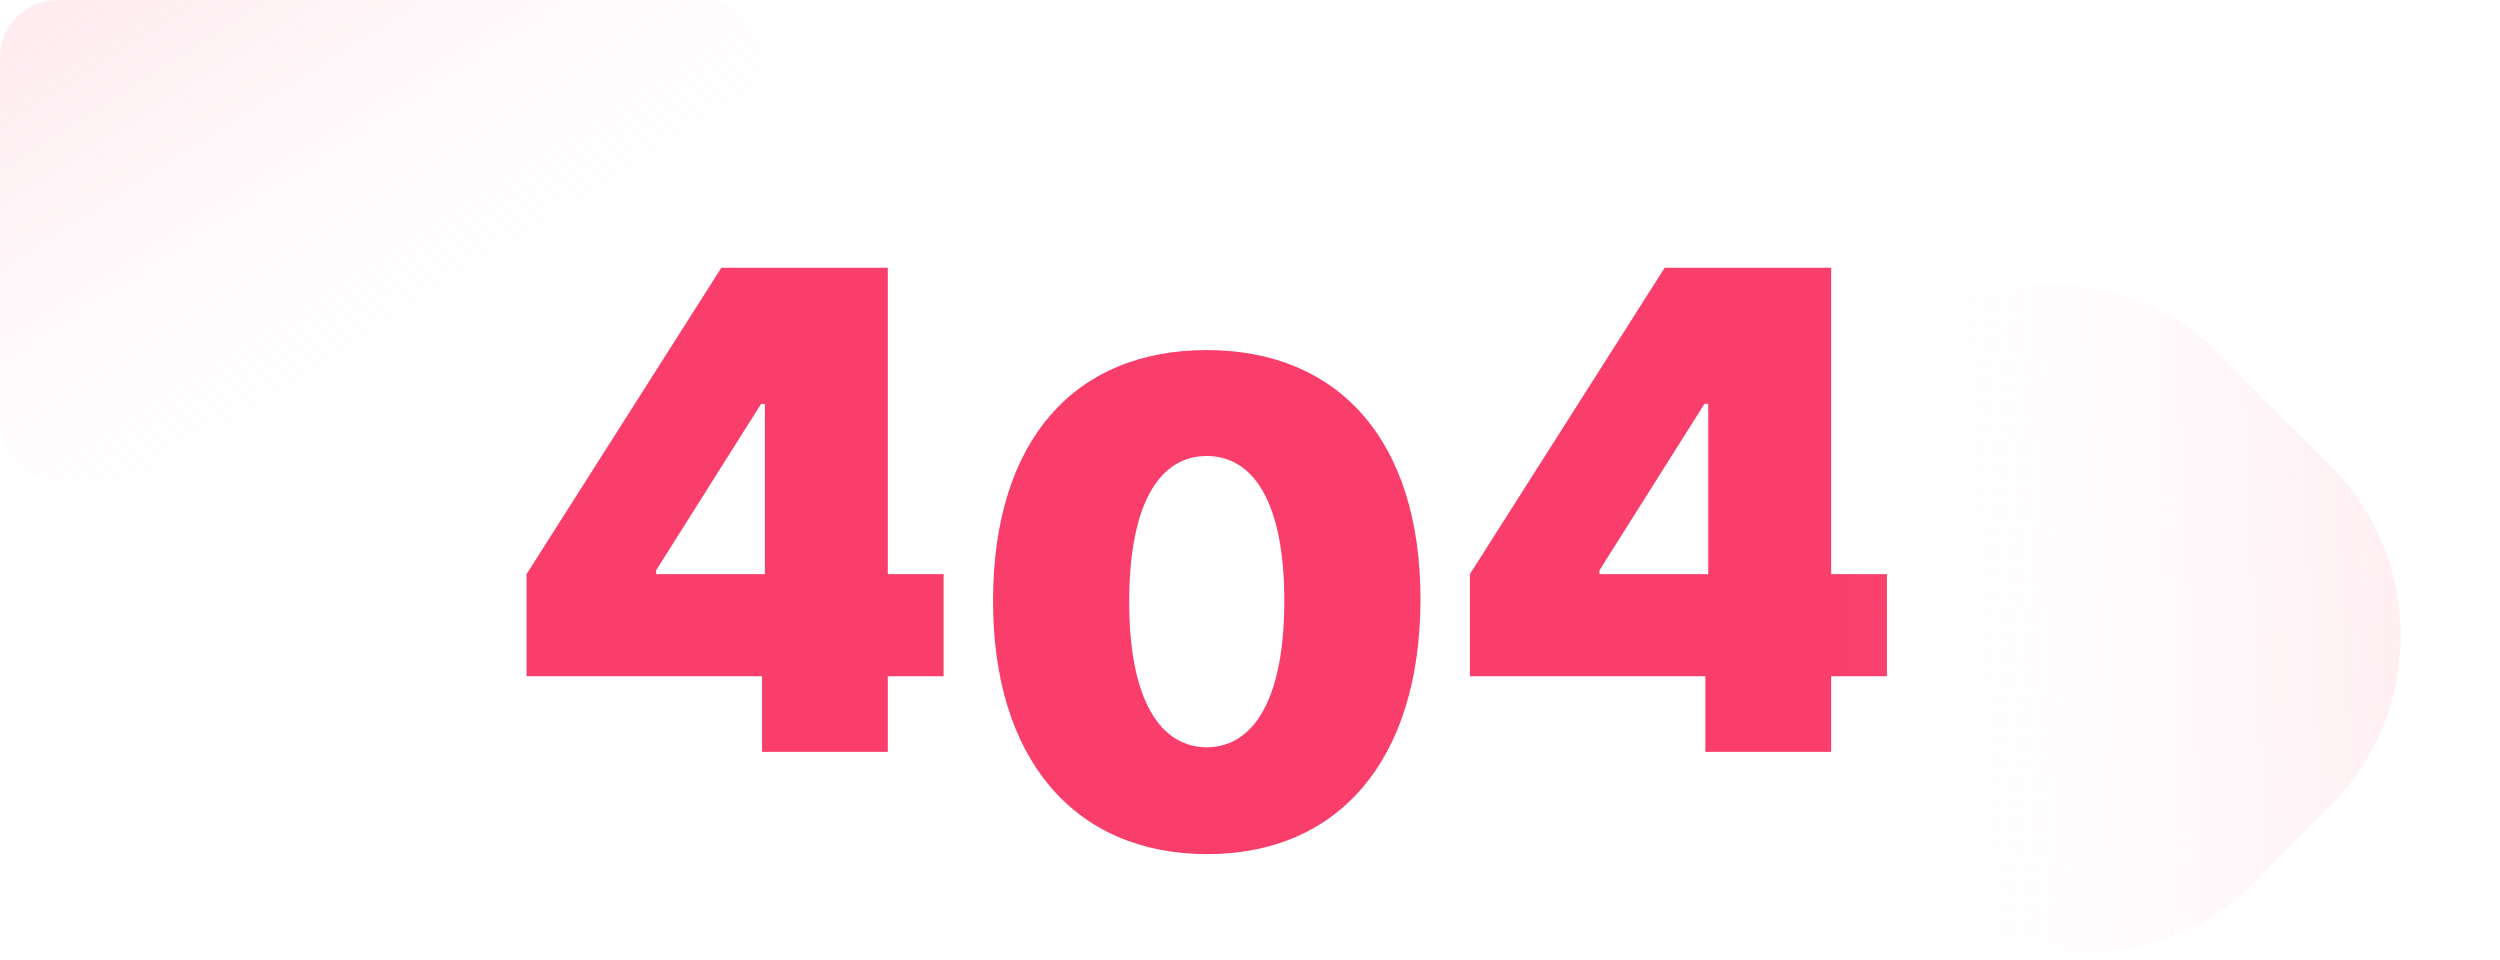 <svg width="607" height="233" viewBox="0 0 607 233" fill="none" xmlns="http://www.w3.org/2000/svg">
<path d="M127.85 164.192H185.023V182.561H215.561V164.192H229.108V139.394H215.561V65H175.149L127.85 139.394V164.192ZM185.712 139.394H159.306V138.475L184.793 98.064H185.712V139.394Z" fill="#F93E6C"/>
<path d="M293 207.383C324.973 207.44 344.835 184.536 344.892 145.617C344.949 106.928 324.973 85 293 85C260.969 85 241.223 106.813 241.108 145.617C240.993 184.364 260.969 207.325 293 207.383ZM293 181.437C281.979 181.437 274.057 170.358 274.172 145.617C274.287 121.451 281.979 110.716 293 110.716C304.021 110.716 311.771 121.451 311.828 145.617C311.885 170.358 304.021 181.437 293 181.437Z" fill="#F93E6C"/>
<path d="M356.893 164.192H414.066V182.561H444.604V164.192H458.151V139.394H444.604V65H404.192L356.893 139.394V164.192ZM414.754 139.394H388.349V138.475L413.836 98.064H414.754V139.394Z" fill="#F93E6C"/>
<rect width="186" height="117" rx="14" fill="url(#paint0_linear_9_9265)"/>
<rect x="607.122" y="154.344" width="145.351" height="157.464" rx="58.5" transform="rotate(135 607.122 154.344)" fill="url(#paint1_linear_9_9265)"/>
<defs>
<linearGradient id="paint0_linear_9_9265" x1="10.109" y1="7.63" x2="83.978" y2="123.229" gradientUnits="userSpaceOnUse">
<stop stop-color="#FC9FB6" stop-opacity="0.2"/>
<stop offset="1" stop-color="white" stop-opacity="0"/>
</linearGradient>
<linearGradient id="paint1_linear_9_9265" x1="615.022" y1="164.613" x2="724.075" y2="263.704" gradientUnits="userSpaceOnUse">
<stop stop-color="#FC9FB6" stop-opacity="0.2"/>
<stop offset="1" stop-color="white" stop-opacity="0"/>
</linearGradient>
</defs>
</svg>
